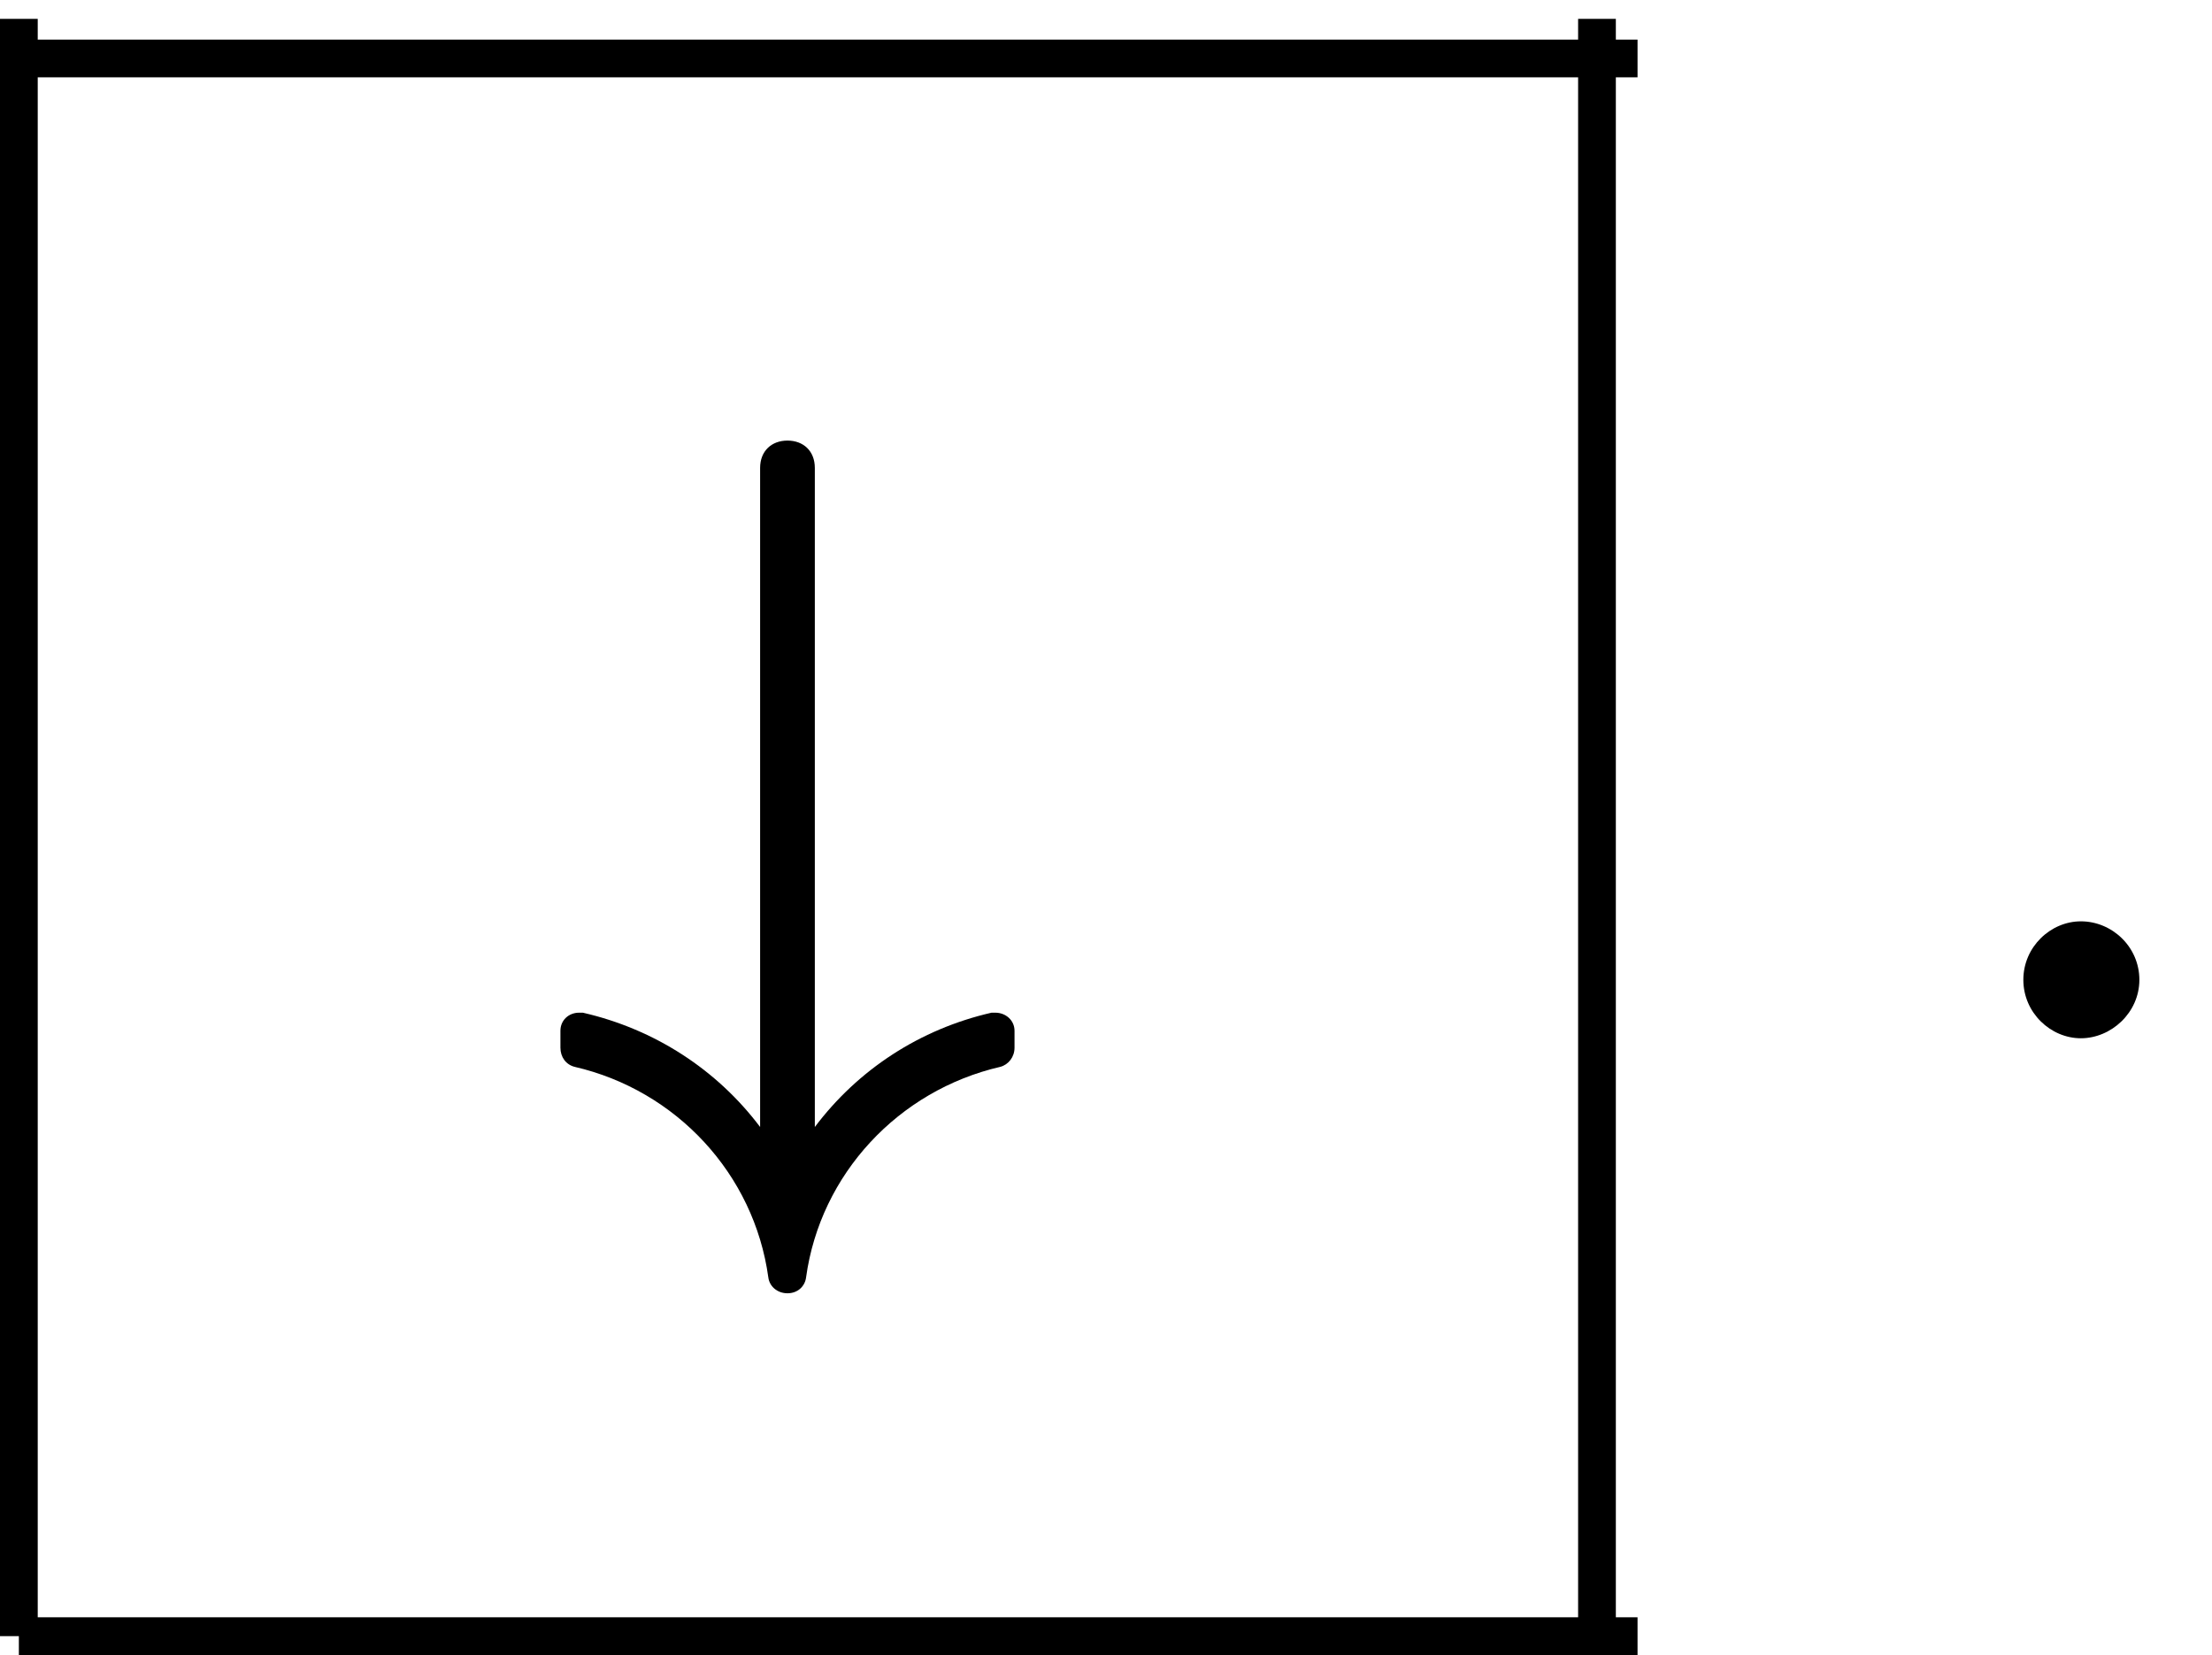<?xml version='1.0' encoding='UTF-8'?>
<!-- This file was generated by dvisvgm 3.4 -->
<svg version='1.1' xmlns='http://www.w3.org/2000/svg' xmlns:xlink='http://www.w3.org/1999/xlink' width='23.45pt' height='17.55pt' viewBox='6.44 -10.92 23.45 17.55'>
<defs>
<path id='g35-58' d='M1.38-1.15C1.06-1.15 .77-.88 .77-.53S1.06 .09 1.38 .09S2-.18 2-.53S1.71-1.15 1.38-1.15Z'/>
<use id='g32-35' xlink:href='#g1-35' transform='scale(.58)'/>
<path id='g1-35' d='M8.09-1.64C8.07-1.64 8.04-1.64 8.02-1.64C6.71-1.34 5.58-.6 4.79 .45V-11.6C4.79-11.91 4.58-12.1 4.29-12.1S3.79-11.91 3.79-11.6V.45C3-.6 1.86-1.34 .55-1.64C.53-1.64 .5-1.64 .48-1.64C.29-1.64 .14-1.5 .14-1.31V-1C.14-.83 .24-.69 .4-.65C2.26-.22 3.68 1.31 3.94 3.2C3.96 3.36 4.1 3.49 4.29 3.49S4.61 3.36 4.63 3.2C4.89 1.31 6.32-.22 8.18-.65C8.33-.69 8.44-.83 8.44-1V-1.31C8.44-1.5 8.28-1.64 8.09-1.64Z'/>
</defs>
<g id='page2886'>
<path d='M6.64 6.43V-10.72' stroke='#000' fill='none' stroke-width='.4'/>
<path d='M6.64 6.43H23.8' stroke='#000' fill='none' stroke-width='.4' stroke-miterlimit='10'/>
<path d='M6.64-10.3H23.8' stroke='#000' fill='none' stroke-width='.4' stroke-miterlimit='10'/>
<path d='M23.37 6.43V-10.72' stroke='#000' fill='none' stroke-width='.4' stroke-miterlimit='10'/>
<use x='12.3' y='.77' xlink:href='#g32-35'/>
<use x='27.12' y='0' xlink:href='#g35-58'/>
</g>
</svg>